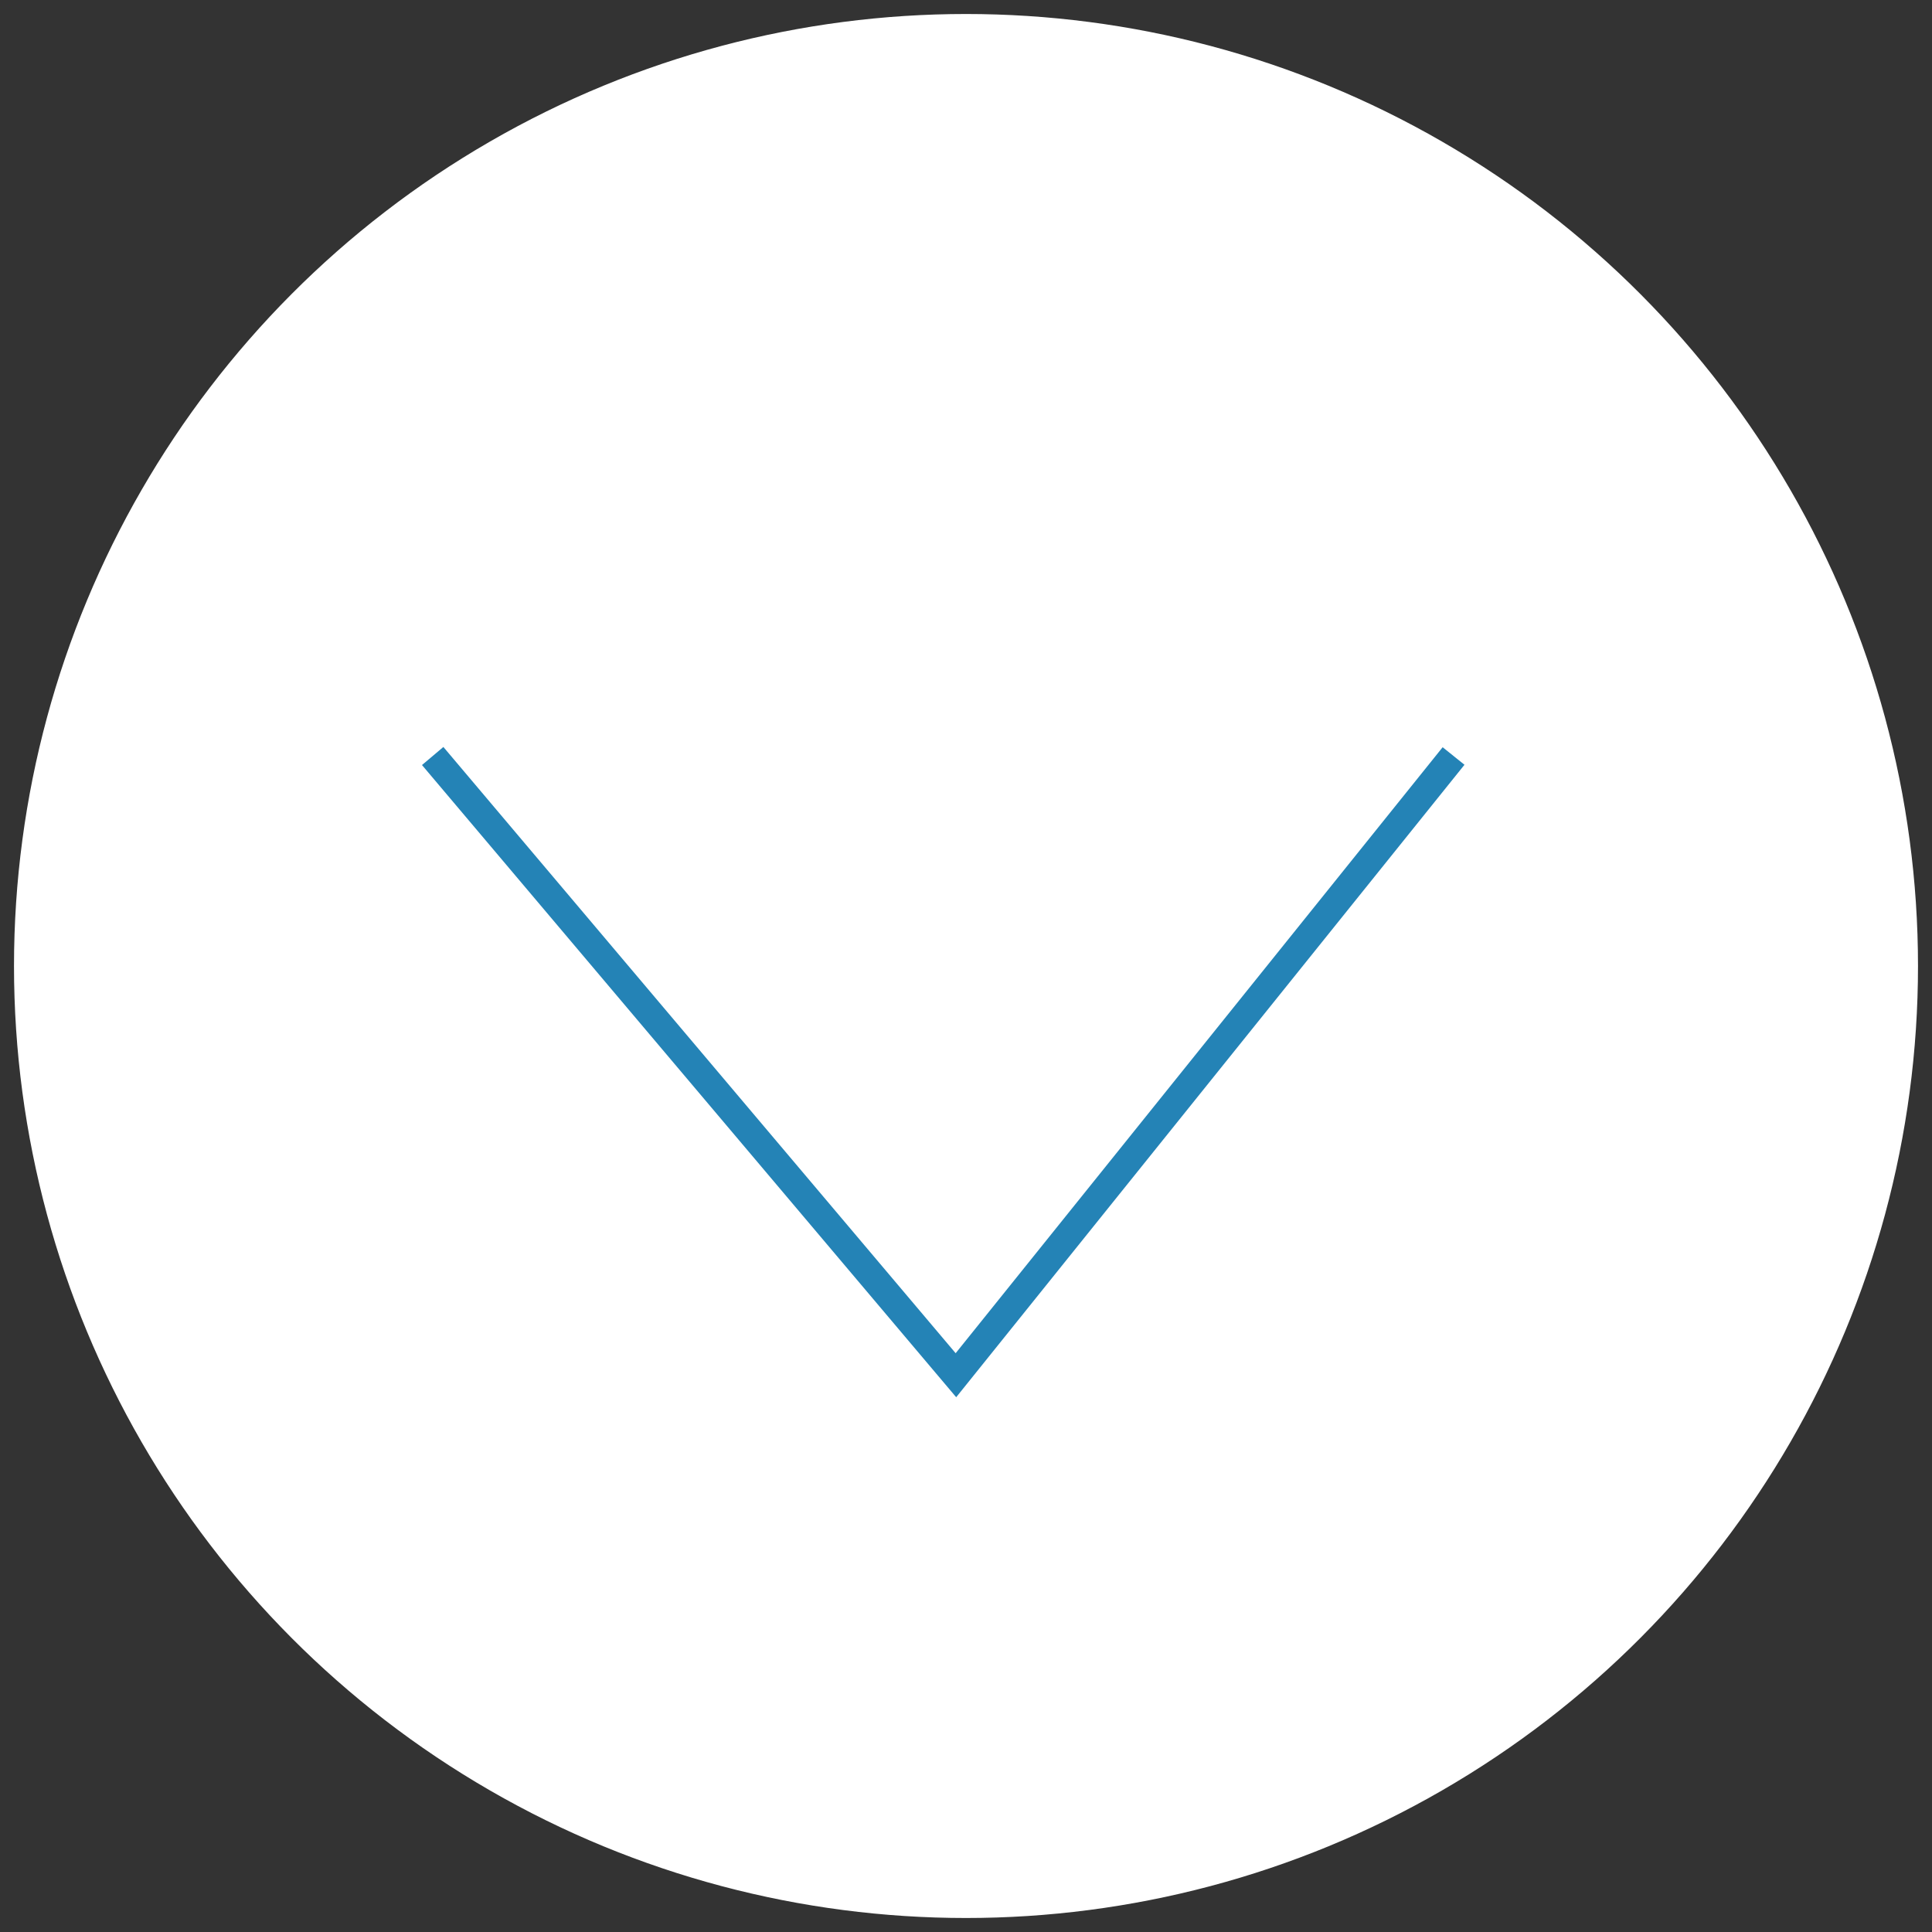 <?xml version="1.0" encoding="UTF-8" standalone="no"?>
<svg width="69px" height="69px" viewBox="0 0 69 69" version="1.1" xmlns="http://www.w3.org/2000/svg" xmlns:xlink="http://www.w3.org/1999/xlink">
    <rect x="0" y="0" width="69" height="69" fill="#333333" stroke="none"/>
    <!-- Generator: Sketch 46.1 (44463) - http://www.bohemiancoding.com/sketch -->
    <title>Group 4</title>
    <desc>Created with Sketch.</desc>
    <defs></defs>
    <g id="web" stroke="none" stroke-width="1" fill="none" fill-rule="evenodd">
        <g id="home-1440" transform="translate(-1251, -812)">
            <g id="boxes" transform="translate(0, 199)">
                <g id="1" transform="translate(0, 140)">
                    <g id="btn" transform="translate(171, 455)">
                        <g id="Group-4" transform="translate(1081, 19)">
                            <circle id="Oval" stroke="#FFFFFF" fill="#FFFFFF" cx="33.5" cy="33.5" r="33.5"></circle>
                            <polyline id="Path-2" stroke="#2483B6" points="14.453 26 33.14 48.115 50.913 26"></polyline>
                        </g>
                    </g>
                </g>
            </g>
        </g>
    </g>
</svg>
